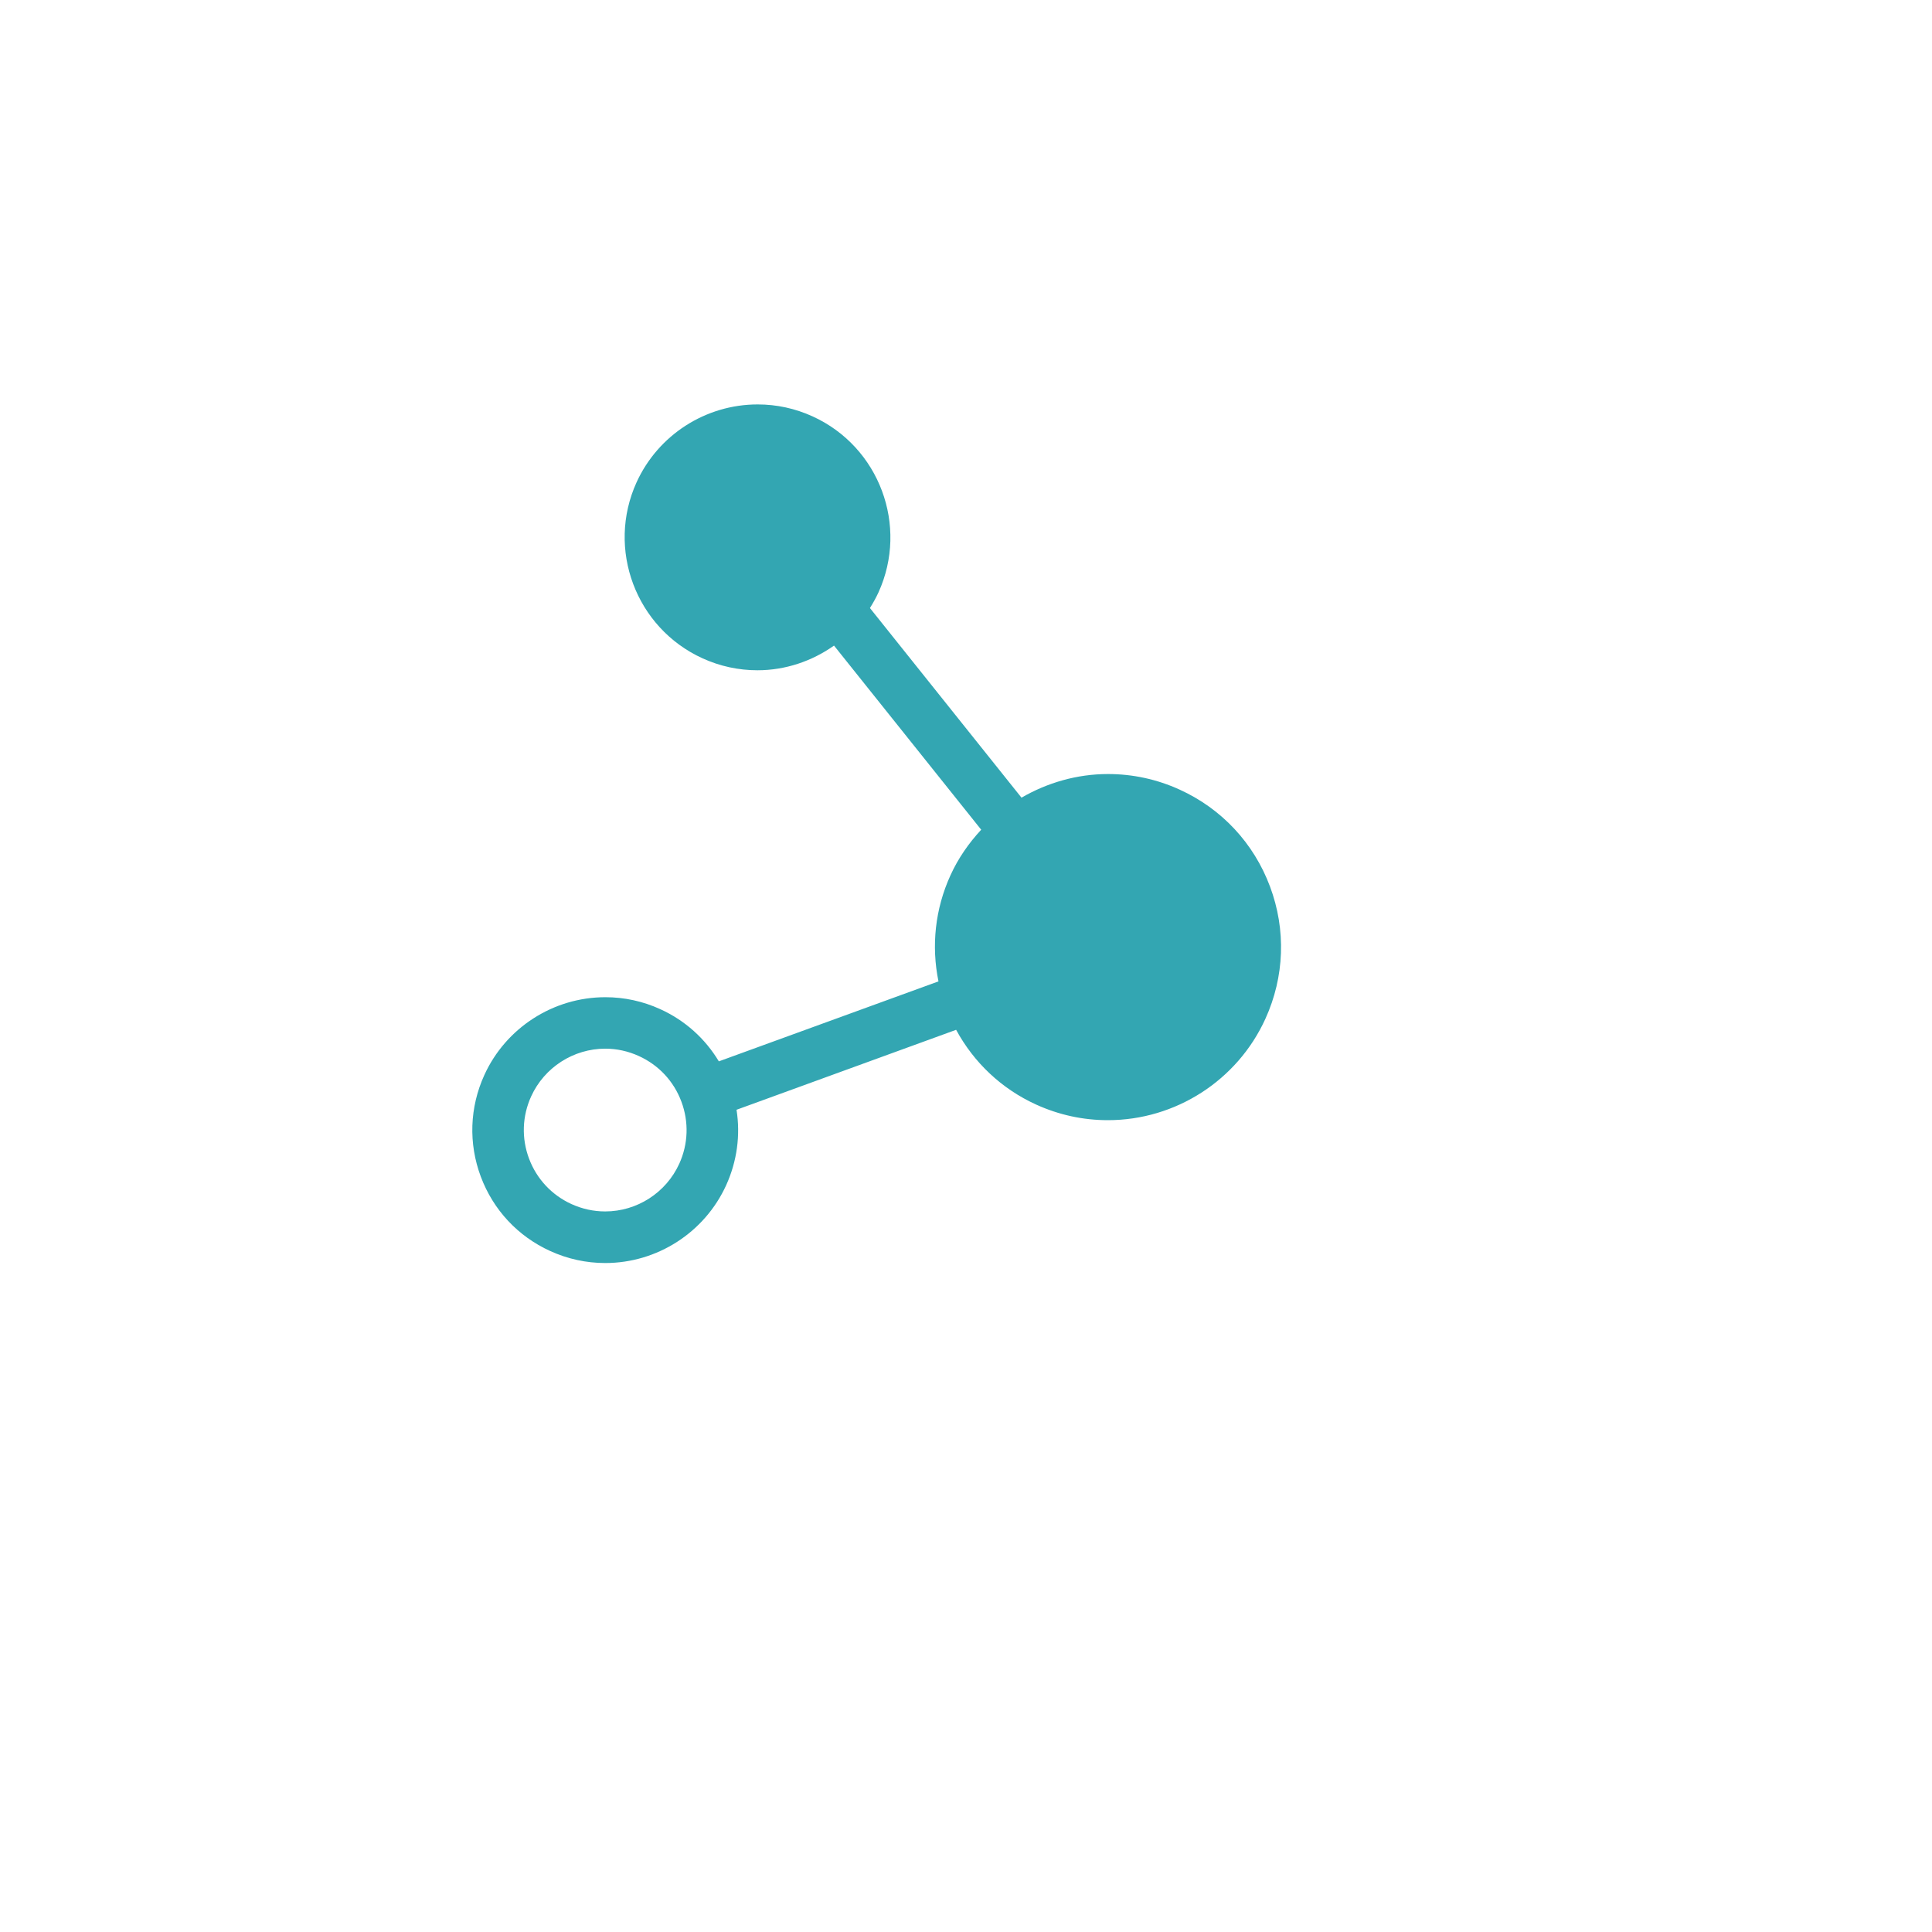 <svg xmlns="http://www.w3.org/2000/svg" xmlns:xlink="http://www.w3.org/1999/xlink" version="1.1" id="Layer_1" x="0px" y="0px" width="60px" height="60px" viewBox="4.5 -9.0 90.0 121.5" enable-background="new 0 0 90 90" xml:space="preserve">
<path fill="#33A6B2" d="M68.617,46.749c-1.019-2.724-3.037-4.888-5.683-6.092c-1.43-0.651-2.945-0.979-4.506-0.979c-1.95,0-3.812,0.546-5.438,1.486  l-9.532-11.926c0.198-0.314,0.38-0.64,0.538-0.983c1.908-4.194,0.05-9.16-4.141-11.068c-1.097-0.5-2.261-0.753-3.458-0.753  c-3.269,0-6.257,1.92-7.613,4.894c-1.909,4.193-0.05,9.158,4.143,11.071c1.097,0.5,2.262,0.753,3.458,0.753  c1.759,0,3.428-0.572,4.815-1.551l9.256,11.579c-0.779,0.839-1.445,1.792-1.933,2.866c-0.966,2.116-1.212,4.435-0.754,6.672  l-13.812,5.029c-0.862-1.432-2.125-2.573-3.679-3.28c-1.097-0.501-2.262-0.754-3.46-0.754c-3.268,0-6.256,1.922-7.608,4.893  c-0.926,2.03-1.006,4.301-0.223,6.392c0.782,2.09,2.331,3.752,4.363,4.676c1.098,0.5,2.263,0.756,3.464,0.756  c3.266,0,6.25-1.922,7.604-4.895c0.685-1.51,0.903-3.146,0.651-4.743l13.81-5.029c1.119,2.064,2.86,3.714,5.035,4.703  c1.432,0.651,2.947,0.98,4.511,0.98c4.256,0,8.143-2.503,9.903-6.374C69.532,52.428,69.637,49.473,68.617,46.749z M31.466,64.189  c-0.829,1.819-2.656,2.996-4.656,2.996c-0.731,0-1.444-0.156-2.12-0.462c-1.244-0.568-2.192-1.584-2.671-2.863  c-0.48-1.28-0.431-2.668,0.136-3.913c0.829-1.819,2.658-2.998,4.659-2.998c0.73,0,1.443,0.158,2.115,0.465  c1.246,0.566,2.194,1.584,2.671,2.862C32.079,61.555,32.033,62.945,31.466,64.189z"/>
</svg>